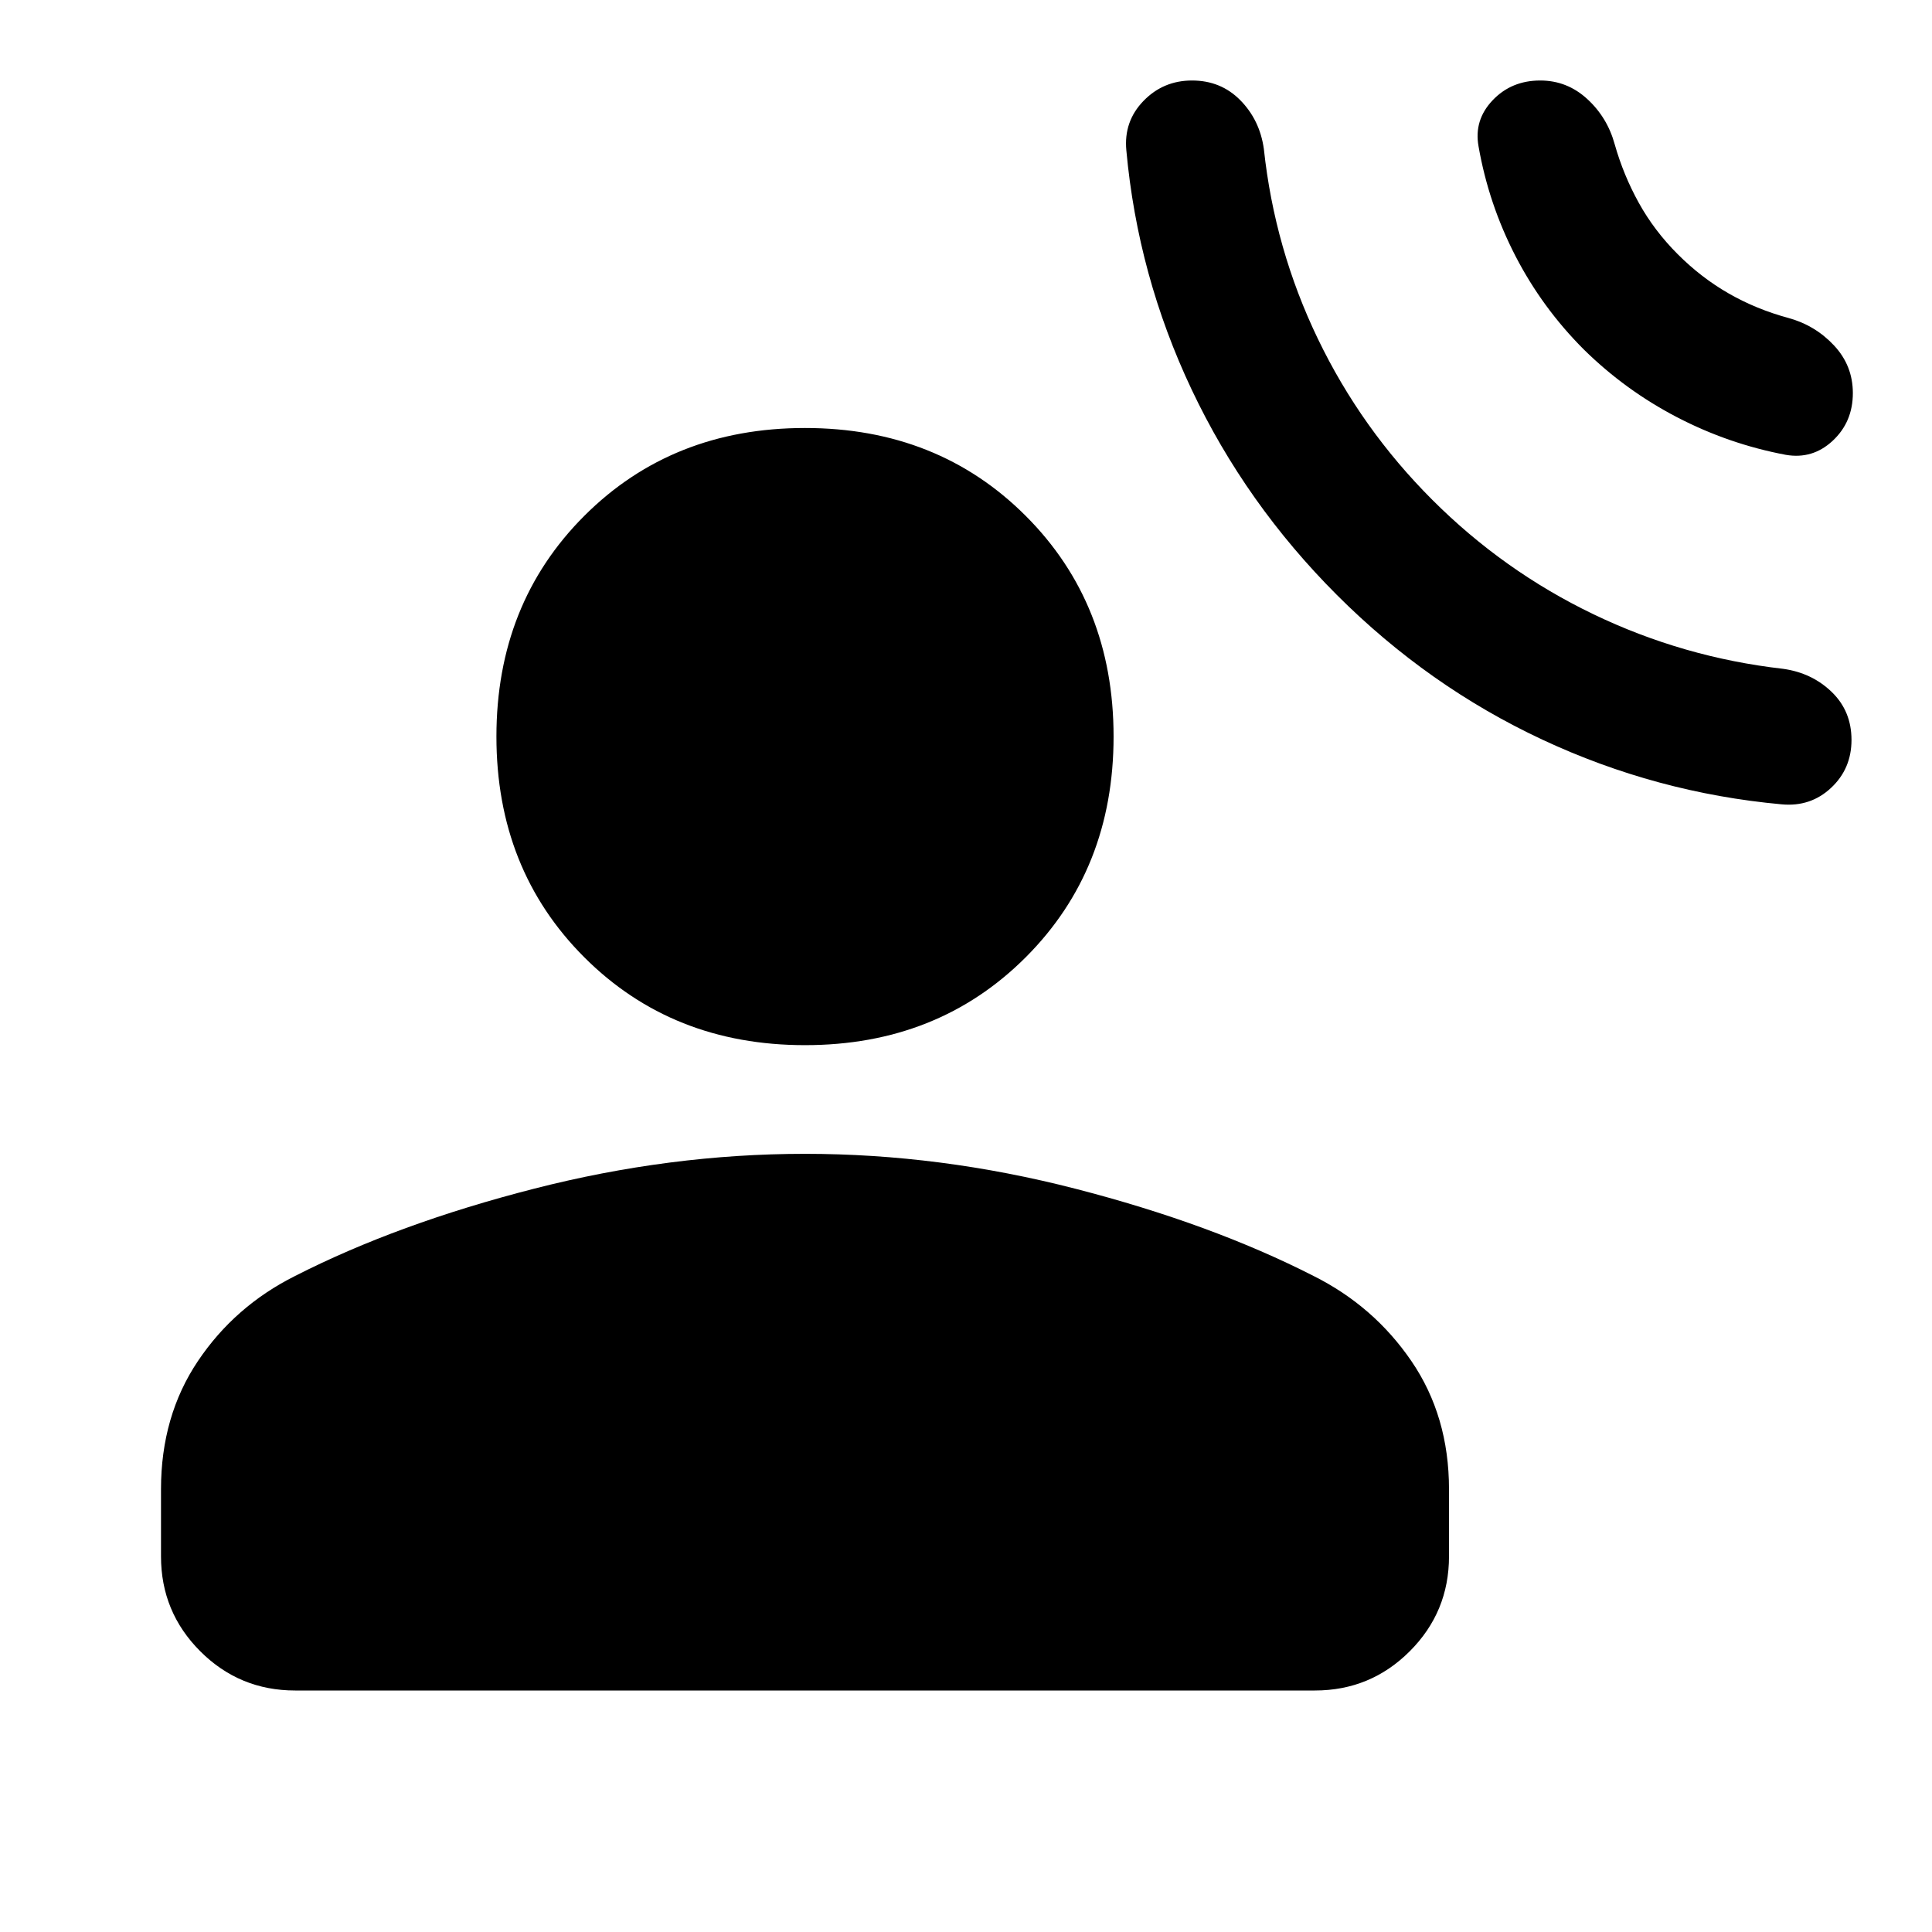 <svg xmlns="http://www.w3.org/2000/svg" height="40" viewBox="0 -960 960 960" width="40"><path d="M664.33-664.33q-45.33-45.34-72.16-102-26.84-56.67-32.5-119-1.34-14.34 8.5-24.5Q578-920 592.33-920q14.34 0 24 9.83Q626-900.33 628-886q5.33 49.67 26.83 94.33 21.5 44.67 56.84 80 35.33 35.34 80 56.84 44.66 21.5 94.33 27.16 14.33 2 24.17 11.5 9.83 9.5 9.83 23.84 0 14.33-10.17 23.83-10.16 9.5-24.5 8.17-62.33-5.67-119-32.17-56.66-26.5-102-71.83Zm122.67-122q-20.67-20.67-34-46.5-13.33-25.84-18.33-54.5-2.34-13 7-22.84Q751-920 765.33-920q13.34 0 23.34 9.17 10 9.16 13.66 22.5 4.34 15.33 12 29.16 7.67 13.84 19.34 25.5Q845.33-822 859-814.17q13.67 7.84 29.67 12.17 13.33 3.67 22.66 13.67 9.34 10 9.34 23.66 0 14.34-10 23.67-10 9.33-23.34 7-28.33-5.33-54-18.67Q807.67-766 787-786.33ZM400-440.67q-66 0-109.67-43.66Q246.67-528 246.67-594t43.66-109.67Q334-747.33 400-747.33t109.67 43.66Q553.33-660 553.33-594t-43.66 109.67Q466-440.67 400-440.67Zm-320 254V-220q0-36.33 18.33-63.67Q116.67-311 146.67-326q51-26 118.66-43.33Q333-386.67 400-386.67q67 0 134.33 17.34Q601.67-352 652.67-326q30 15 48.66 42.33Q720-256.33 720-220v33.33q0 27.67-19.5 47.17T653.33-120H146.67Q119-120 99.5-139.5T80-186.67Z"/></svg>